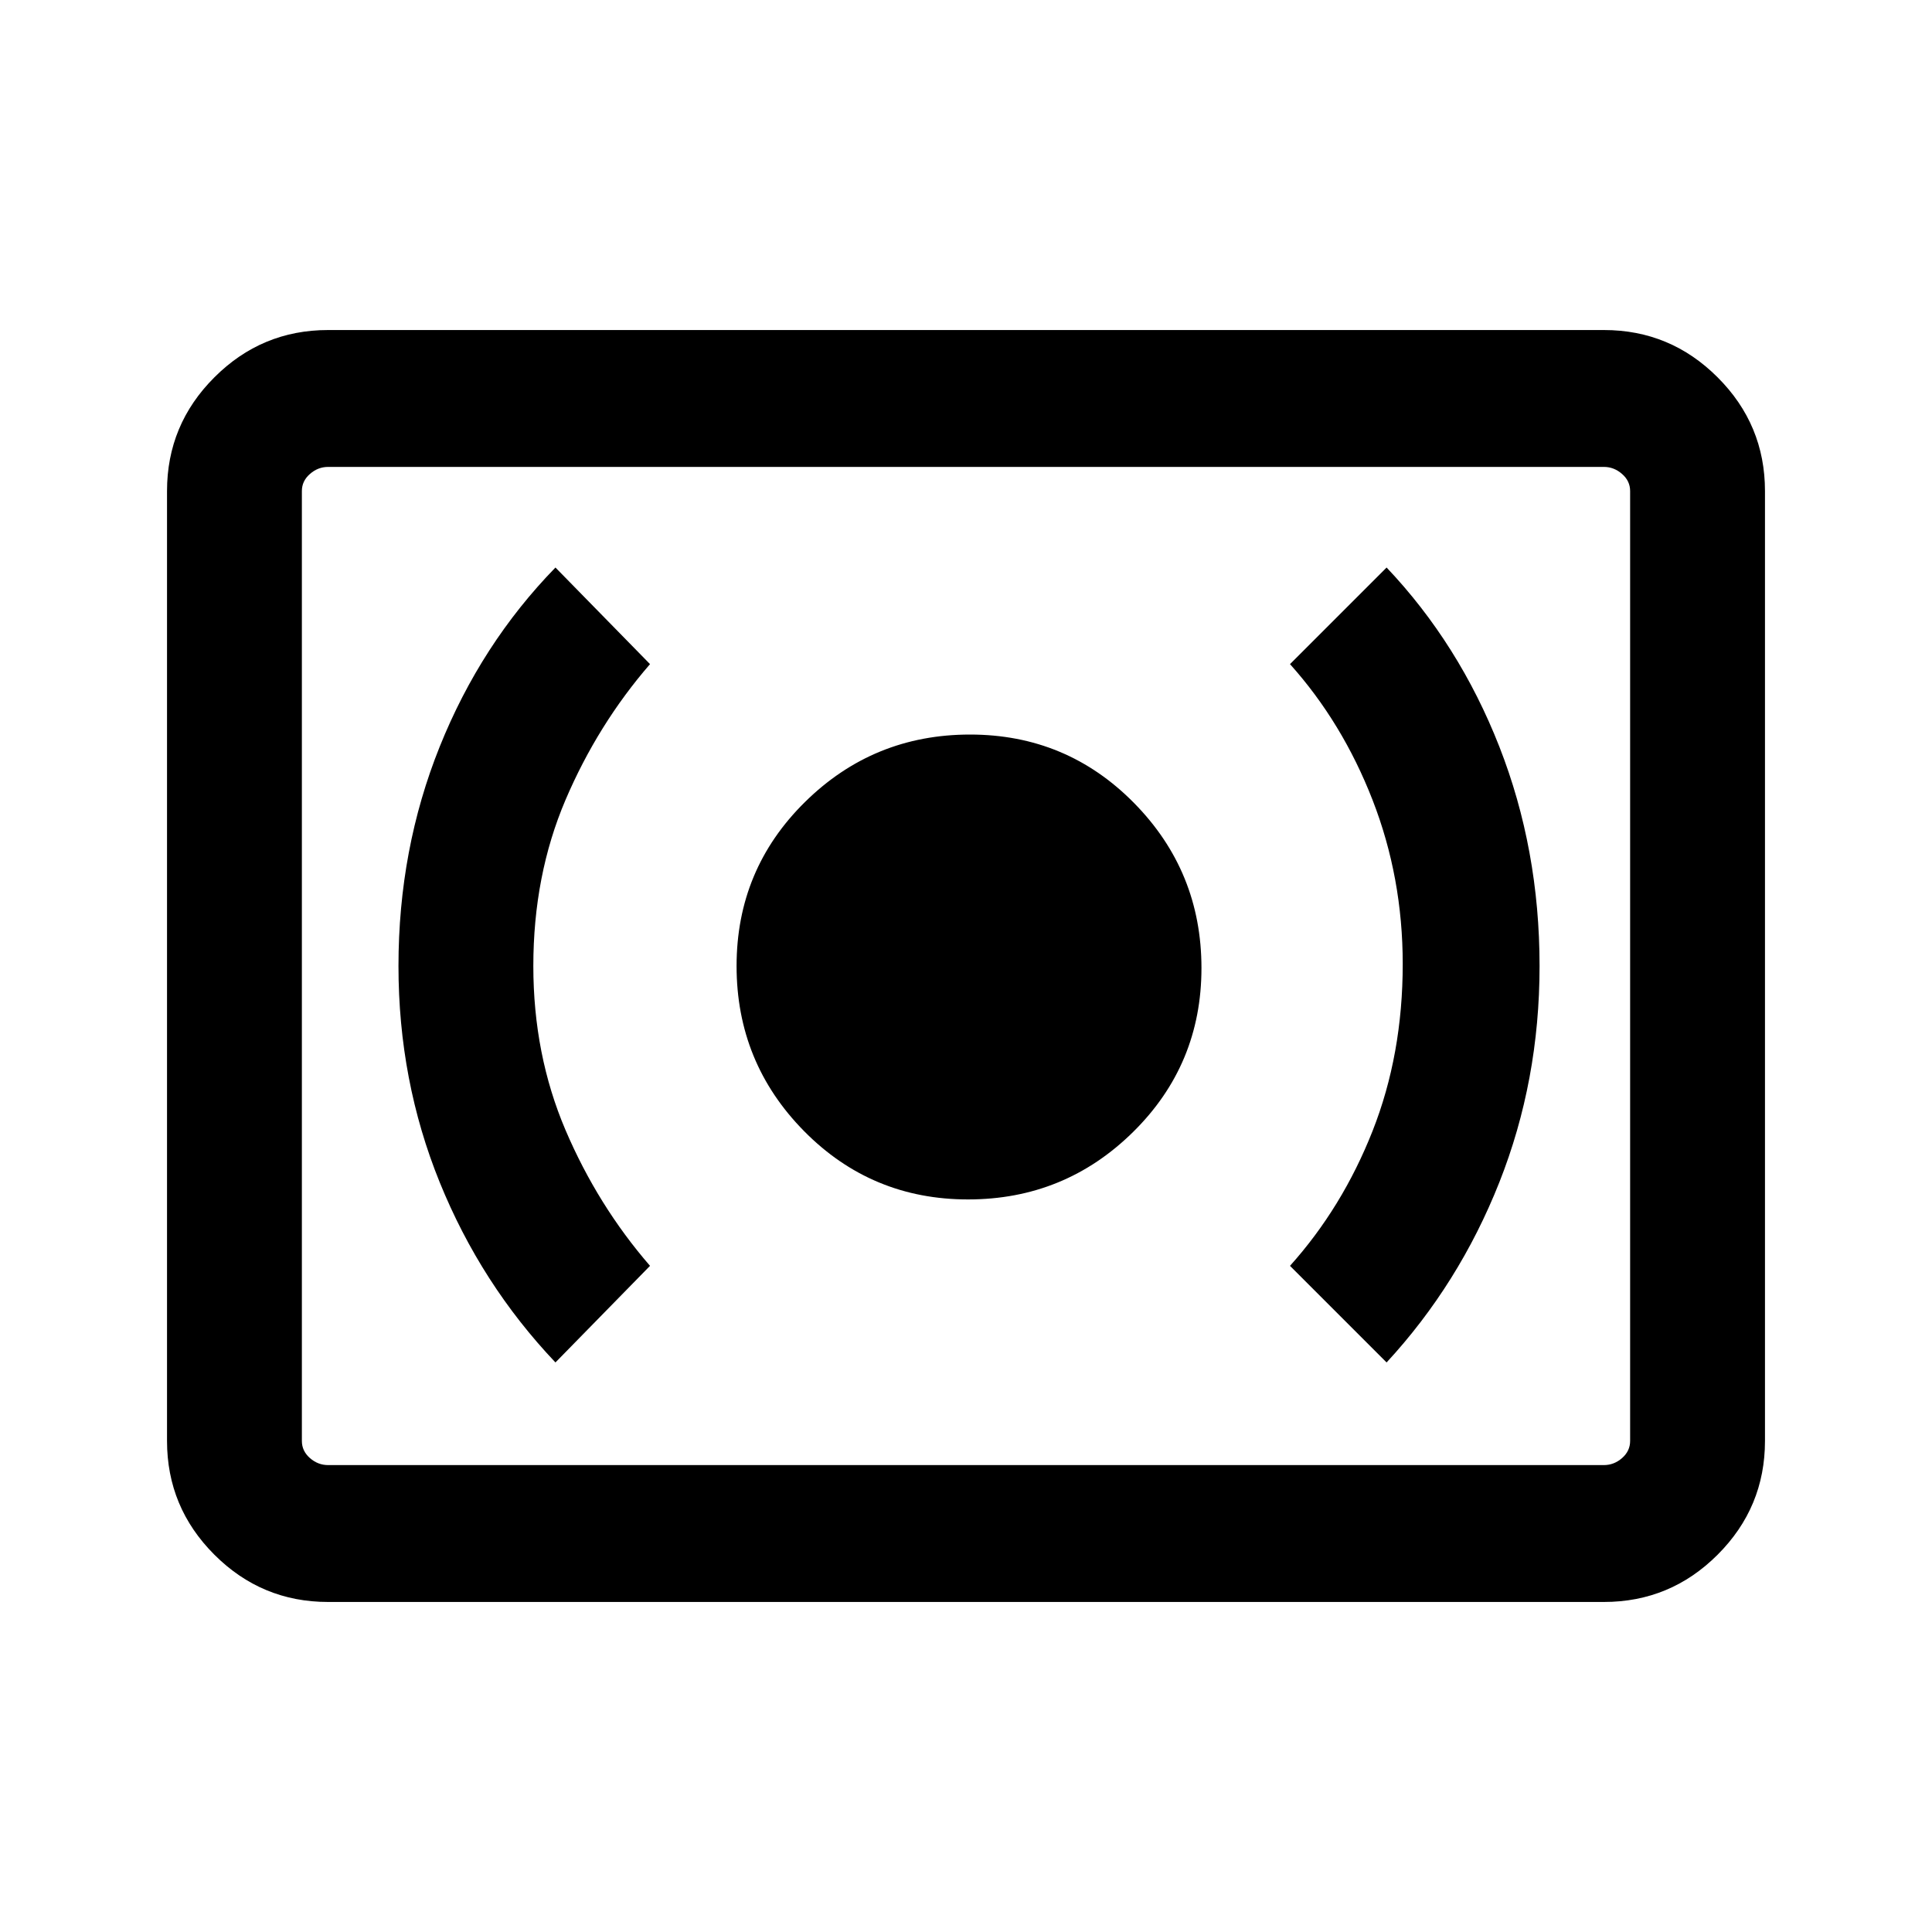 <svg xmlns="http://www.w3.org/2000/svg" height="40" width="40"><path d="M20.042 24.833Q22.042 24.833 23.458 23.438Q24.875 22.042 24.875 20.042Q24.875 18.042 23.479 16.625Q22.083 15.208 20.083 15.208Q18.083 15.208 16.667 16.604Q15.25 18 15.25 20Q15.25 22 16.646 23.417Q18.042 24.833 20.042 24.833ZM28.708 28.208Q30.208 26.583 31.042 24.479Q31.875 22.375 31.875 20Q31.875 17.583 31.042 15.458Q30.208 13.333 28.708 11.75L26.708 13.75Q27.792 14.958 28.417 16.562Q29.042 18.167 29.042 19.958Q29.042 21.833 28.417 23.417Q27.792 25 26.708 26.208ZM11.5 28.208 13.458 26.208Q12.375 24.958 11.708 23.396Q11.042 21.833 11.042 20Q11.042 18.125 11.708 16.562Q12.375 15 13.458 13.75L11.5 11.75Q9.958 13.333 9.104 15.458Q8.25 17.583 8.25 20Q8.25 22.375 9.104 24.479Q9.958 26.583 11.5 28.208ZM6.792 33.167Q5.417 33.167 4.438 32.188Q3.458 31.208 3.458 29.833V10.167Q3.458 8.792 4.438 7.813Q5.417 6.833 6.792 6.833H33.208Q34.583 6.833 35.562 7.813Q36.542 8.792 36.542 10.167V29.833Q36.542 31.208 35.562 32.188Q34.583 33.167 33.208 33.167ZM6.25 30.333Q6.25 30.333 6.25 30.188Q6.25 30.042 6.25 29.833V10.167Q6.25 9.958 6.25 9.813Q6.25 9.667 6.25 9.667Q6.25 9.667 6.25 9.813Q6.25 9.958 6.25 10.167V29.833Q6.25 30.042 6.25 30.188Q6.25 30.333 6.25 30.333ZM6.792 30.333H33.208Q33.417 30.333 33.583 30.188Q33.75 30.042 33.75 29.833V10.167Q33.75 9.958 33.583 9.813Q33.417 9.667 33.208 9.667H6.792Q6.583 9.667 6.417 9.813Q6.25 9.958 6.25 10.167V29.833Q6.25 30.042 6.417 30.188Q6.583 30.333 6.792 30.333Z"/></svg>